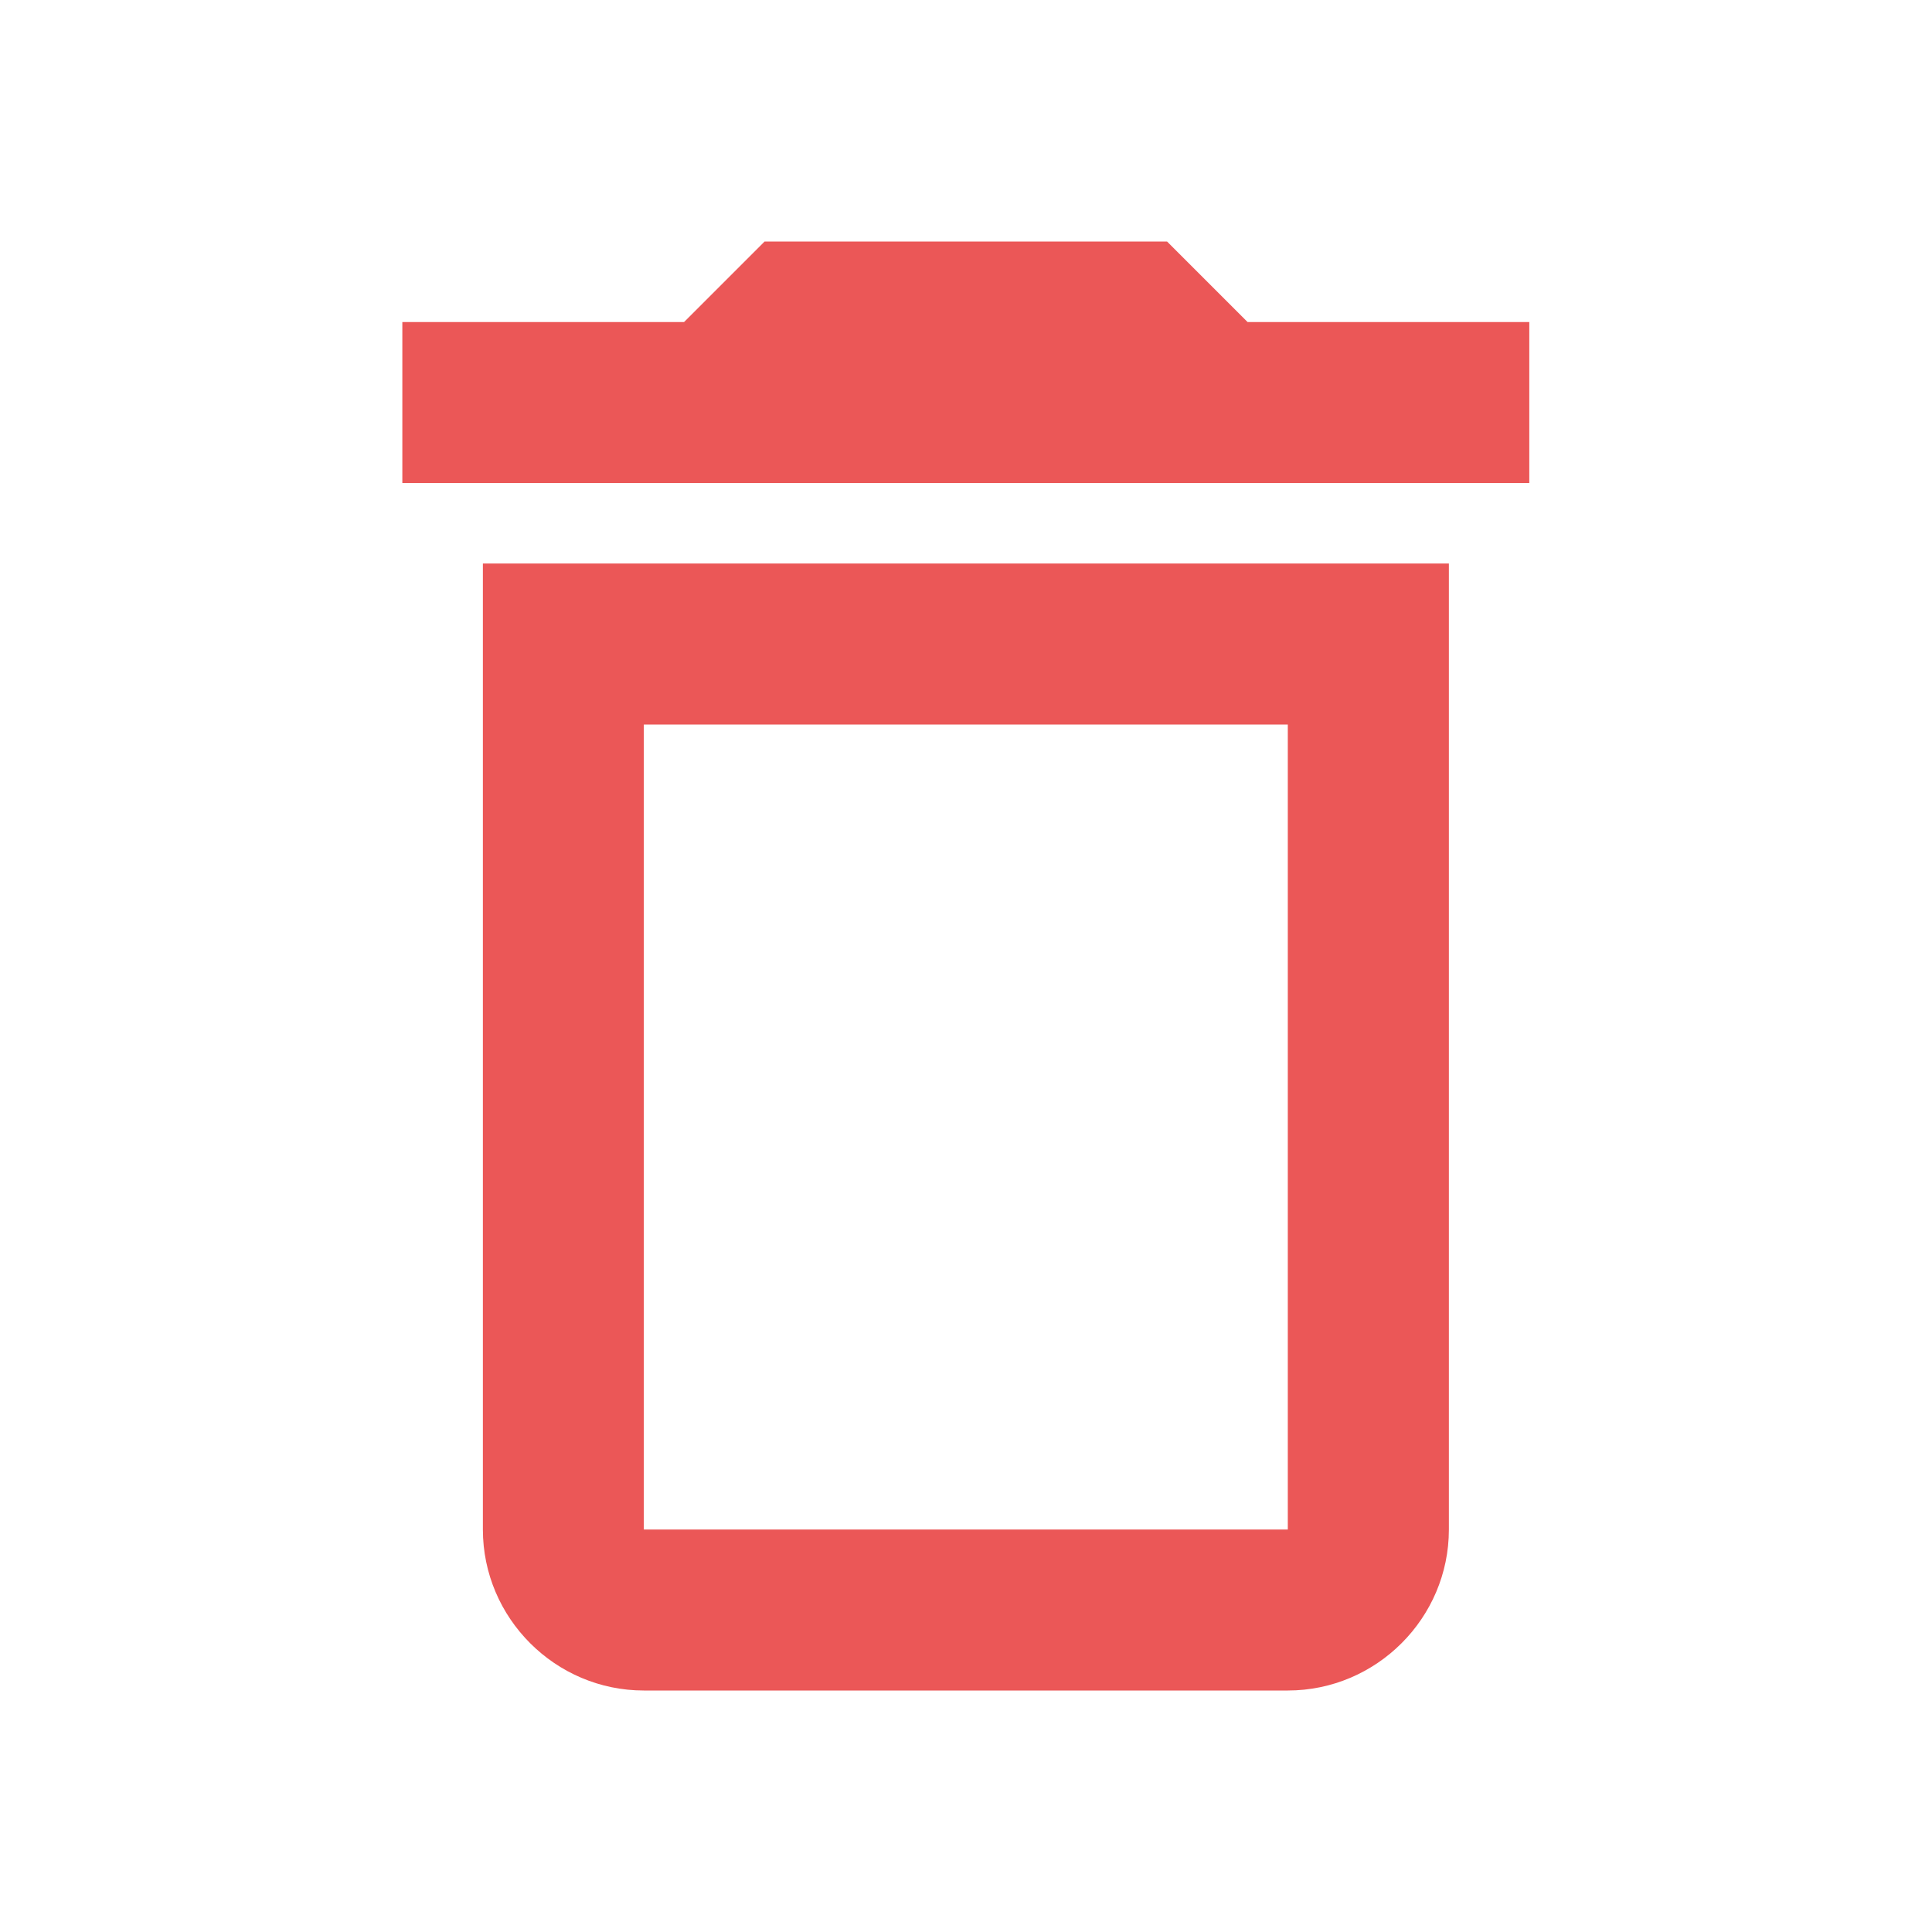 <svg width="16" height="16" viewBox="0 0 16 16" fill="none" xmlns="http://www.w3.org/2000/svg">
<path d="M3.999 12.667C3.999 13.4 4.599 14 5.332 14H10.665C11.399 14 11.999 13.4 11.999 12.667V4.667H3.999V12.667ZM5.332 6H10.665V12.667H5.332V6ZM10.332 2.667L9.665 2H6.332L5.665 2.667H3.332V4H12.665V2.667H10.332Z" fill="#EB5757"/>
</svg>
